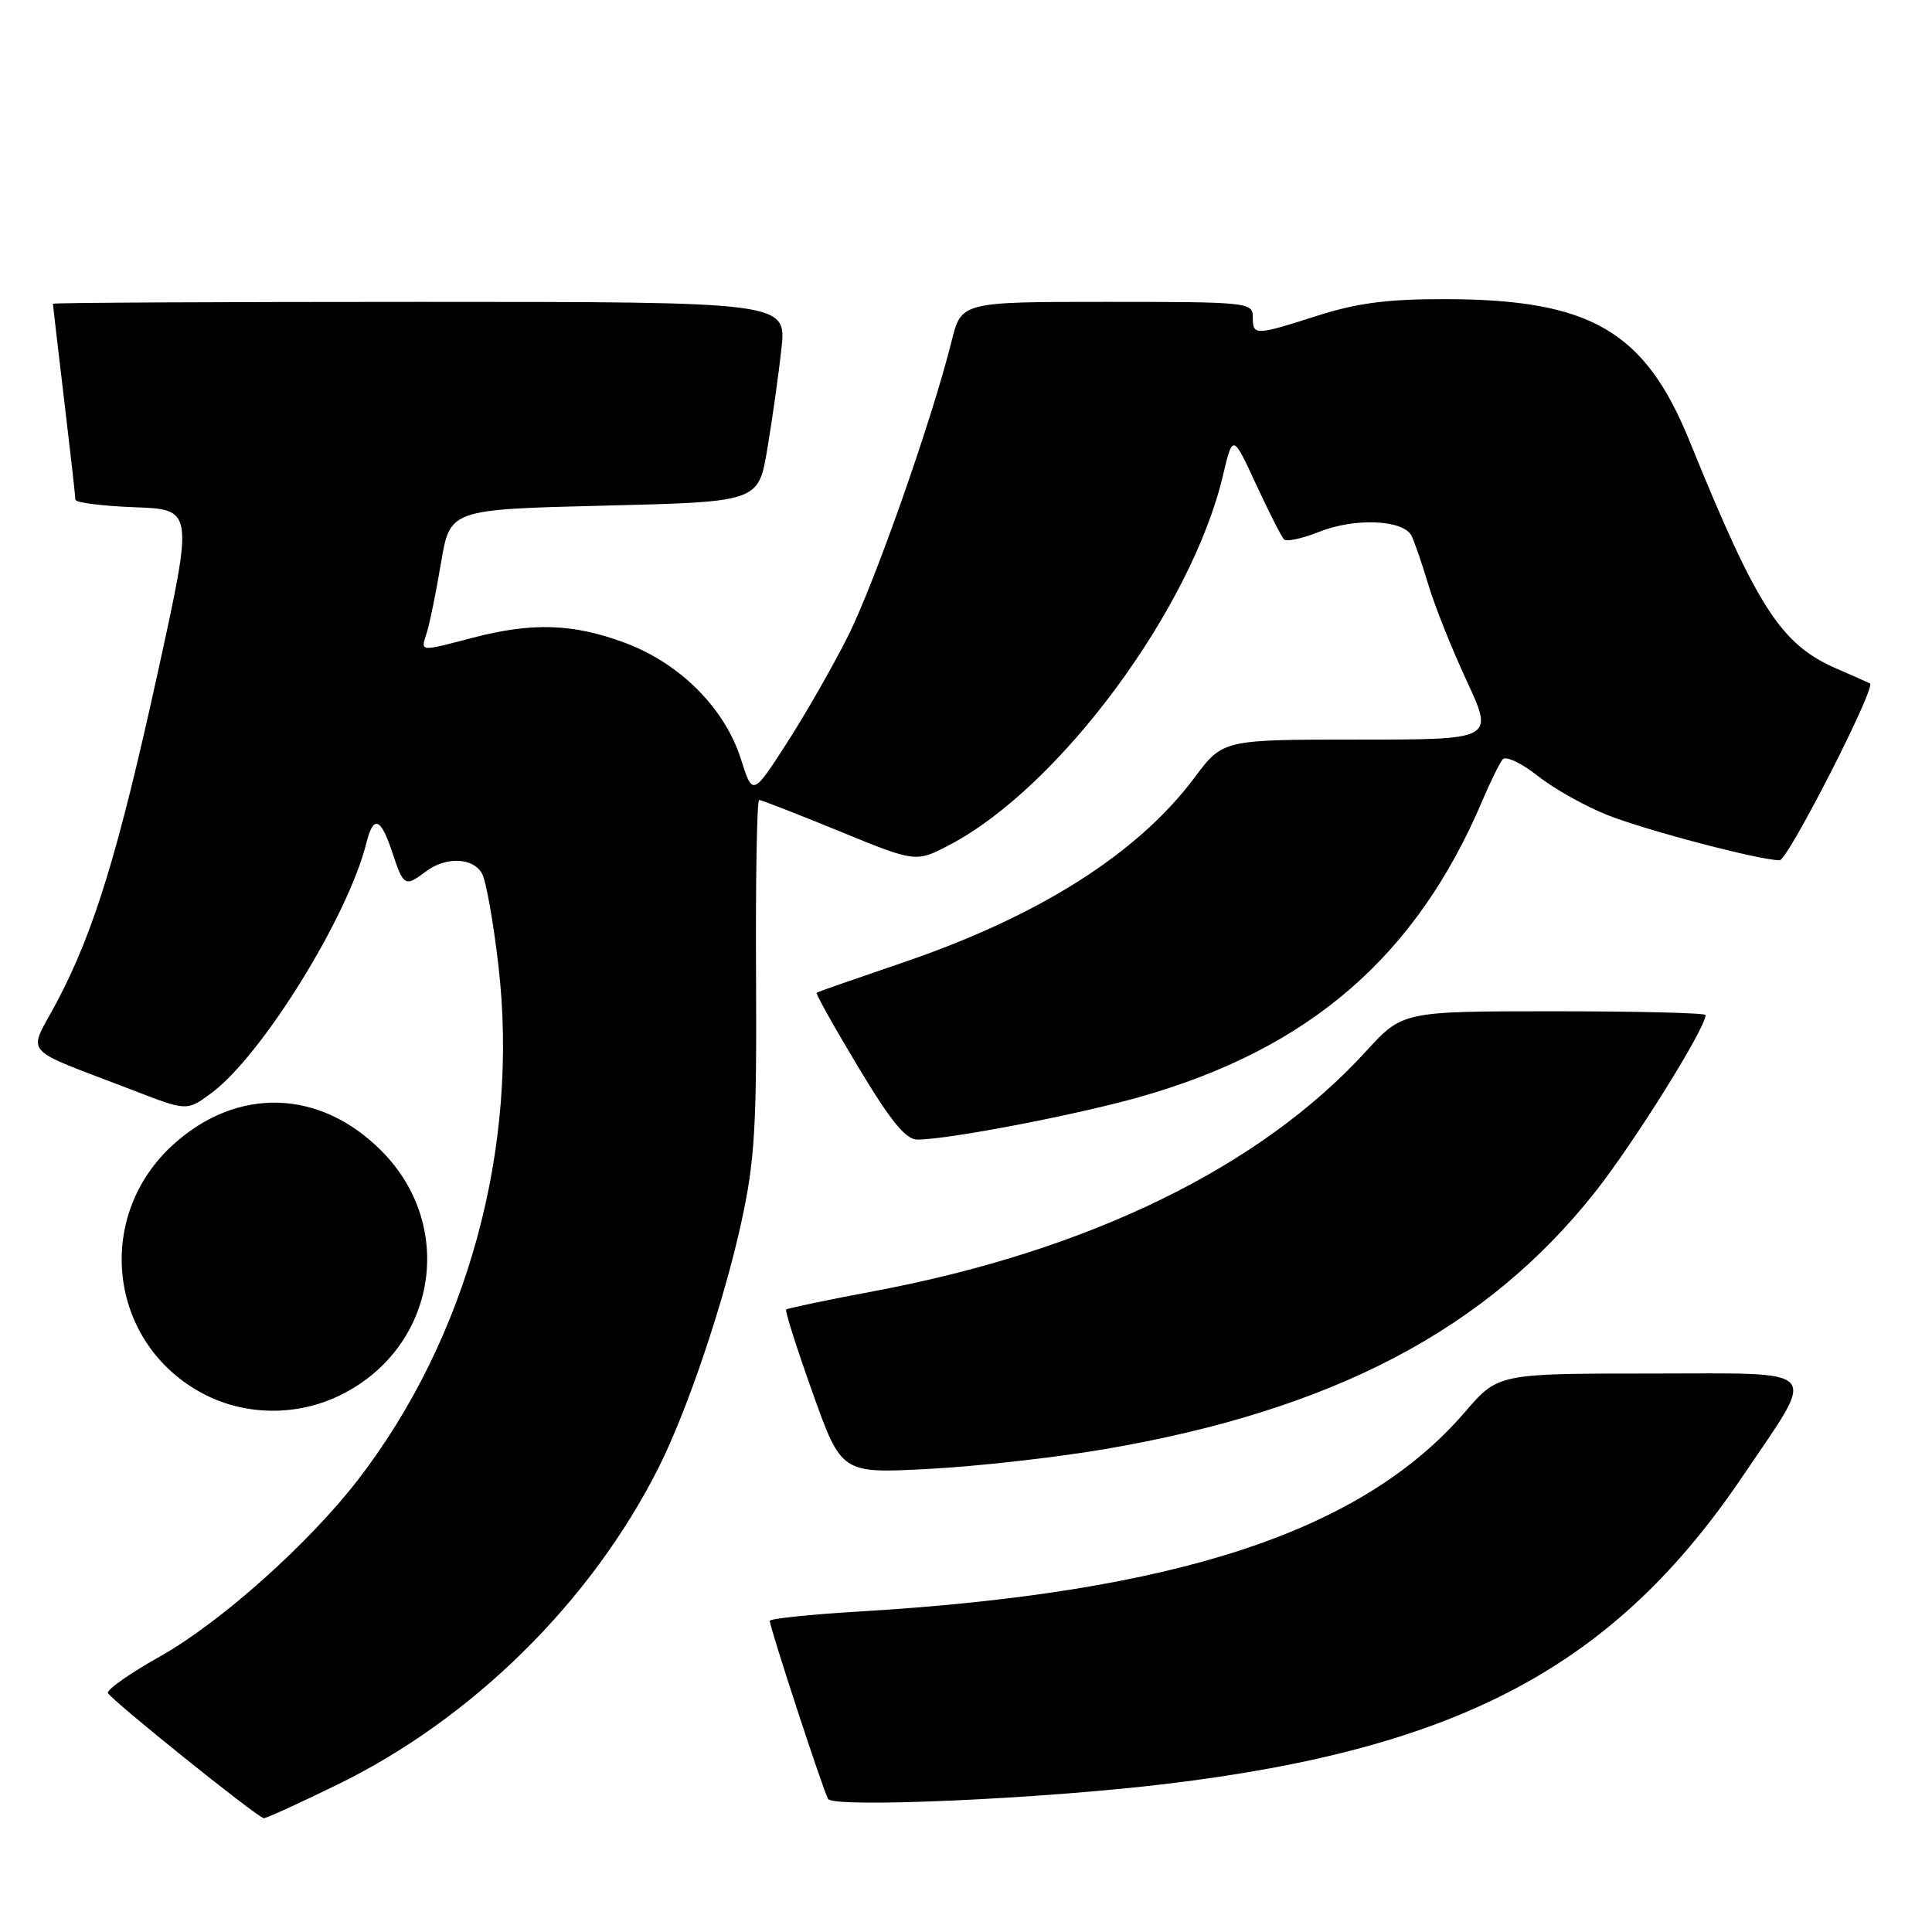 <?xml version="1.0" encoding="UTF-8" standalone="no"?>
<!DOCTYPE svg PUBLIC "-//W3C//DTD SVG 1.1//EN" "http://www.w3.org/Graphics/SVG/1.1/DTD/svg11.dtd" >
<svg xmlns="http://www.w3.org/2000/svg" xmlns:xlink="http://www.w3.org/1999/xlink" version="1.1" viewBox="0 0 256 256">
 <g >
 <path fill="currentColor"
d=" M 44.61 236.52 C 62.54 227.80 78.28 212.29 87.25 194.50 C 91.07 186.93 95.90 172.61 98.22 162.00 C 100.02 153.78 100.28 149.38 100.18 129.25 C 100.11 116.46 100.30 106.00 100.59 106.00 C 100.89 106.00 105.68 107.87 111.25 110.15 C 121.37 114.30 121.37 114.30 125.92 111.90 C 140.45 104.23 157.88 80.64 162.05 63.00 C 163.35 57.50 163.35 57.50 166.44 64.19 C 168.15 67.86 169.81 71.15 170.14 71.48 C 170.48 71.81 172.56 71.36 174.77 70.48 C 179.50 68.58 185.98 68.86 187.04 71.00 C 187.44 71.83 188.45 74.75 189.27 77.50 C 190.09 80.25 192.38 85.99 194.36 90.25 C 197.95 98.00 197.95 98.00 179.99 98.00 C 162.04 98.00 162.04 98.00 158.27 103.05 C 150.75 113.12 137.59 121.45 119.50 127.59 C 113.45 129.65 108.37 131.42 108.21 131.54 C 108.05 131.65 110.53 136.08 113.71 141.37 C 118.05 148.60 120.01 151.00 121.57 151.00 C 125.61 151.00 142.61 147.74 151.00 145.36 C 173.52 138.98 187.68 126.72 196.46 106.00 C 197.51 103.53 198.71 101.10 199.12 100.61 C 199.53 100.13 201.62 101.12 203.76 102.81 C 205.90 104.51 210.07 106.84 213.02 108.01 C 218.22 110.06 233.15 113.98 235.81 113.99 C 236.90 114.00 248.62 91.06 247.78 90.56 C 247.62 90.47 245.62 89.58 243.32 88.58 C 235.98 85.39 232.82 80.49 223.90 58.50 C 217.95 43.84 210.78 39.67 191.50 39.64 C 183.93 39.62 179.83 40.15 174.64 41.81 C 166.26 44.49 166.00 44.49 166.00 42.00 C 166.00 40.07 165.33 40.00 146.69 40.00 C 127.38 40.00 127.38 40.00 126.08 45.25 C 123.51 55.59 115.91 77.23 112.36 84.30 C 110.37 88.26 106.72 94.64 104.24 98.49 C 99.73 105.48 99.73 105.48 98.16 100.54 C 96.00 93.78 90.04 87.84 82.71 85.14 C 75.89 82.62 70.54 82.45 62.66 84.50 C 55.44 86.38 55.73 86.41 56.56 83.81 C 56.94 82.61 57.79 78.45 58.44 74.56 C 59.63 67.50 59.63 67.50 80.07 67.00 C 100.50 66.50 100.50 66.50 101.67 59.50 C 102.32 55.65 103.16 49.69 103.54 46.25 C 104.23 40.00 104.23 40.00 55.62 40.00 C 28.88 40.00 7.00 40.11 7.01 40.25 C 7.01 40.39 7.68 46.12 8.50 53.00 C 9.32 59.88 9.99 65.82 9.99 66.21 C 10.00 66.60 13.52 67.05 17.82 67.21 C 25.64 67.50 25.64 67.50 20.93 89.00 C 15.68 112.97 12.46 123.47 7.50 132.83 C 3.68 140.03 2.45 138.62 17.64 144.47 C 24.77 147.23 24.77 147.23 27.98 144.86 C 34.65 139.96 46.11 121.48 48.53 111.75 C 49.48 107.95 50.45 108.31 52.00 113.00 C 53.47 117.44 53.67 117.56 56.44 115.47 C 59.09 113.47 62.73 113.62 63.88 115.78 C 64.41 116.76 65.38 122.22 66.04 127.92 C 68.84 151.97 61.96 177.21 47.48 196.02 C 40.95 204.51 29.20 215.00 21.18 219.50 C 17.26 221.70 14.16 223.87 14.30 224.32 C 14.53 225.10 34.02 240.77 34.95 240.92 C 35.20 240.97 39.55 238.99 44.61 236.52 Z  M 154.50 236.38 C 193.49 231.69 213.96 220.75 230.99 195.50 C 240.85 180.87 241.88 182.00 218.78 182.00 C 198.50 182.00 198.50 182.00 194.09 187.13 C 180.44 202.97 155.89 211.04 113.75 213.54 C 107.29 213.93 102.00 214.48 102.00 214.77 C 102.00 215.66 109.11 237.37 109.73 238.37 C 110.48 239.59 137.88 238.38 154.50 236.38 Z  M 146.43 192.01 C 176.59 186.86 196.95 176.18 211.35 157.96 C 216.52 151.43 226.00 136.24 226.00 134.50 C 226.00 134.22 216.97 134.00 205.93 134.00 C 185.85 134.00 185.85 134.00 180.96 139.35 C 166.98 154.65 144.33 165.70 116.00 171.05 C 109.67 172.24 104.35 173.35 104.17 173.52 C 103.99 173.68 105.57 178.64 107.67 184.53 C 111.50 195.25 111.50 195.25 123.03 194.64 C 129.38 194.31 139.91 193.13 146.43 192.01 Z  M 44.51 185.14 C 57.69 179.14 60.72 162.66 50.50 152.45 C 42.36 144.30 31.46 143.98 22.99 151.63 C 12.37 161.22 14.37 178.05 26.91 184.67 C 32.28 187.51 38.90 187.68 44.51 185.14 Z "/>
</g>
</svg>